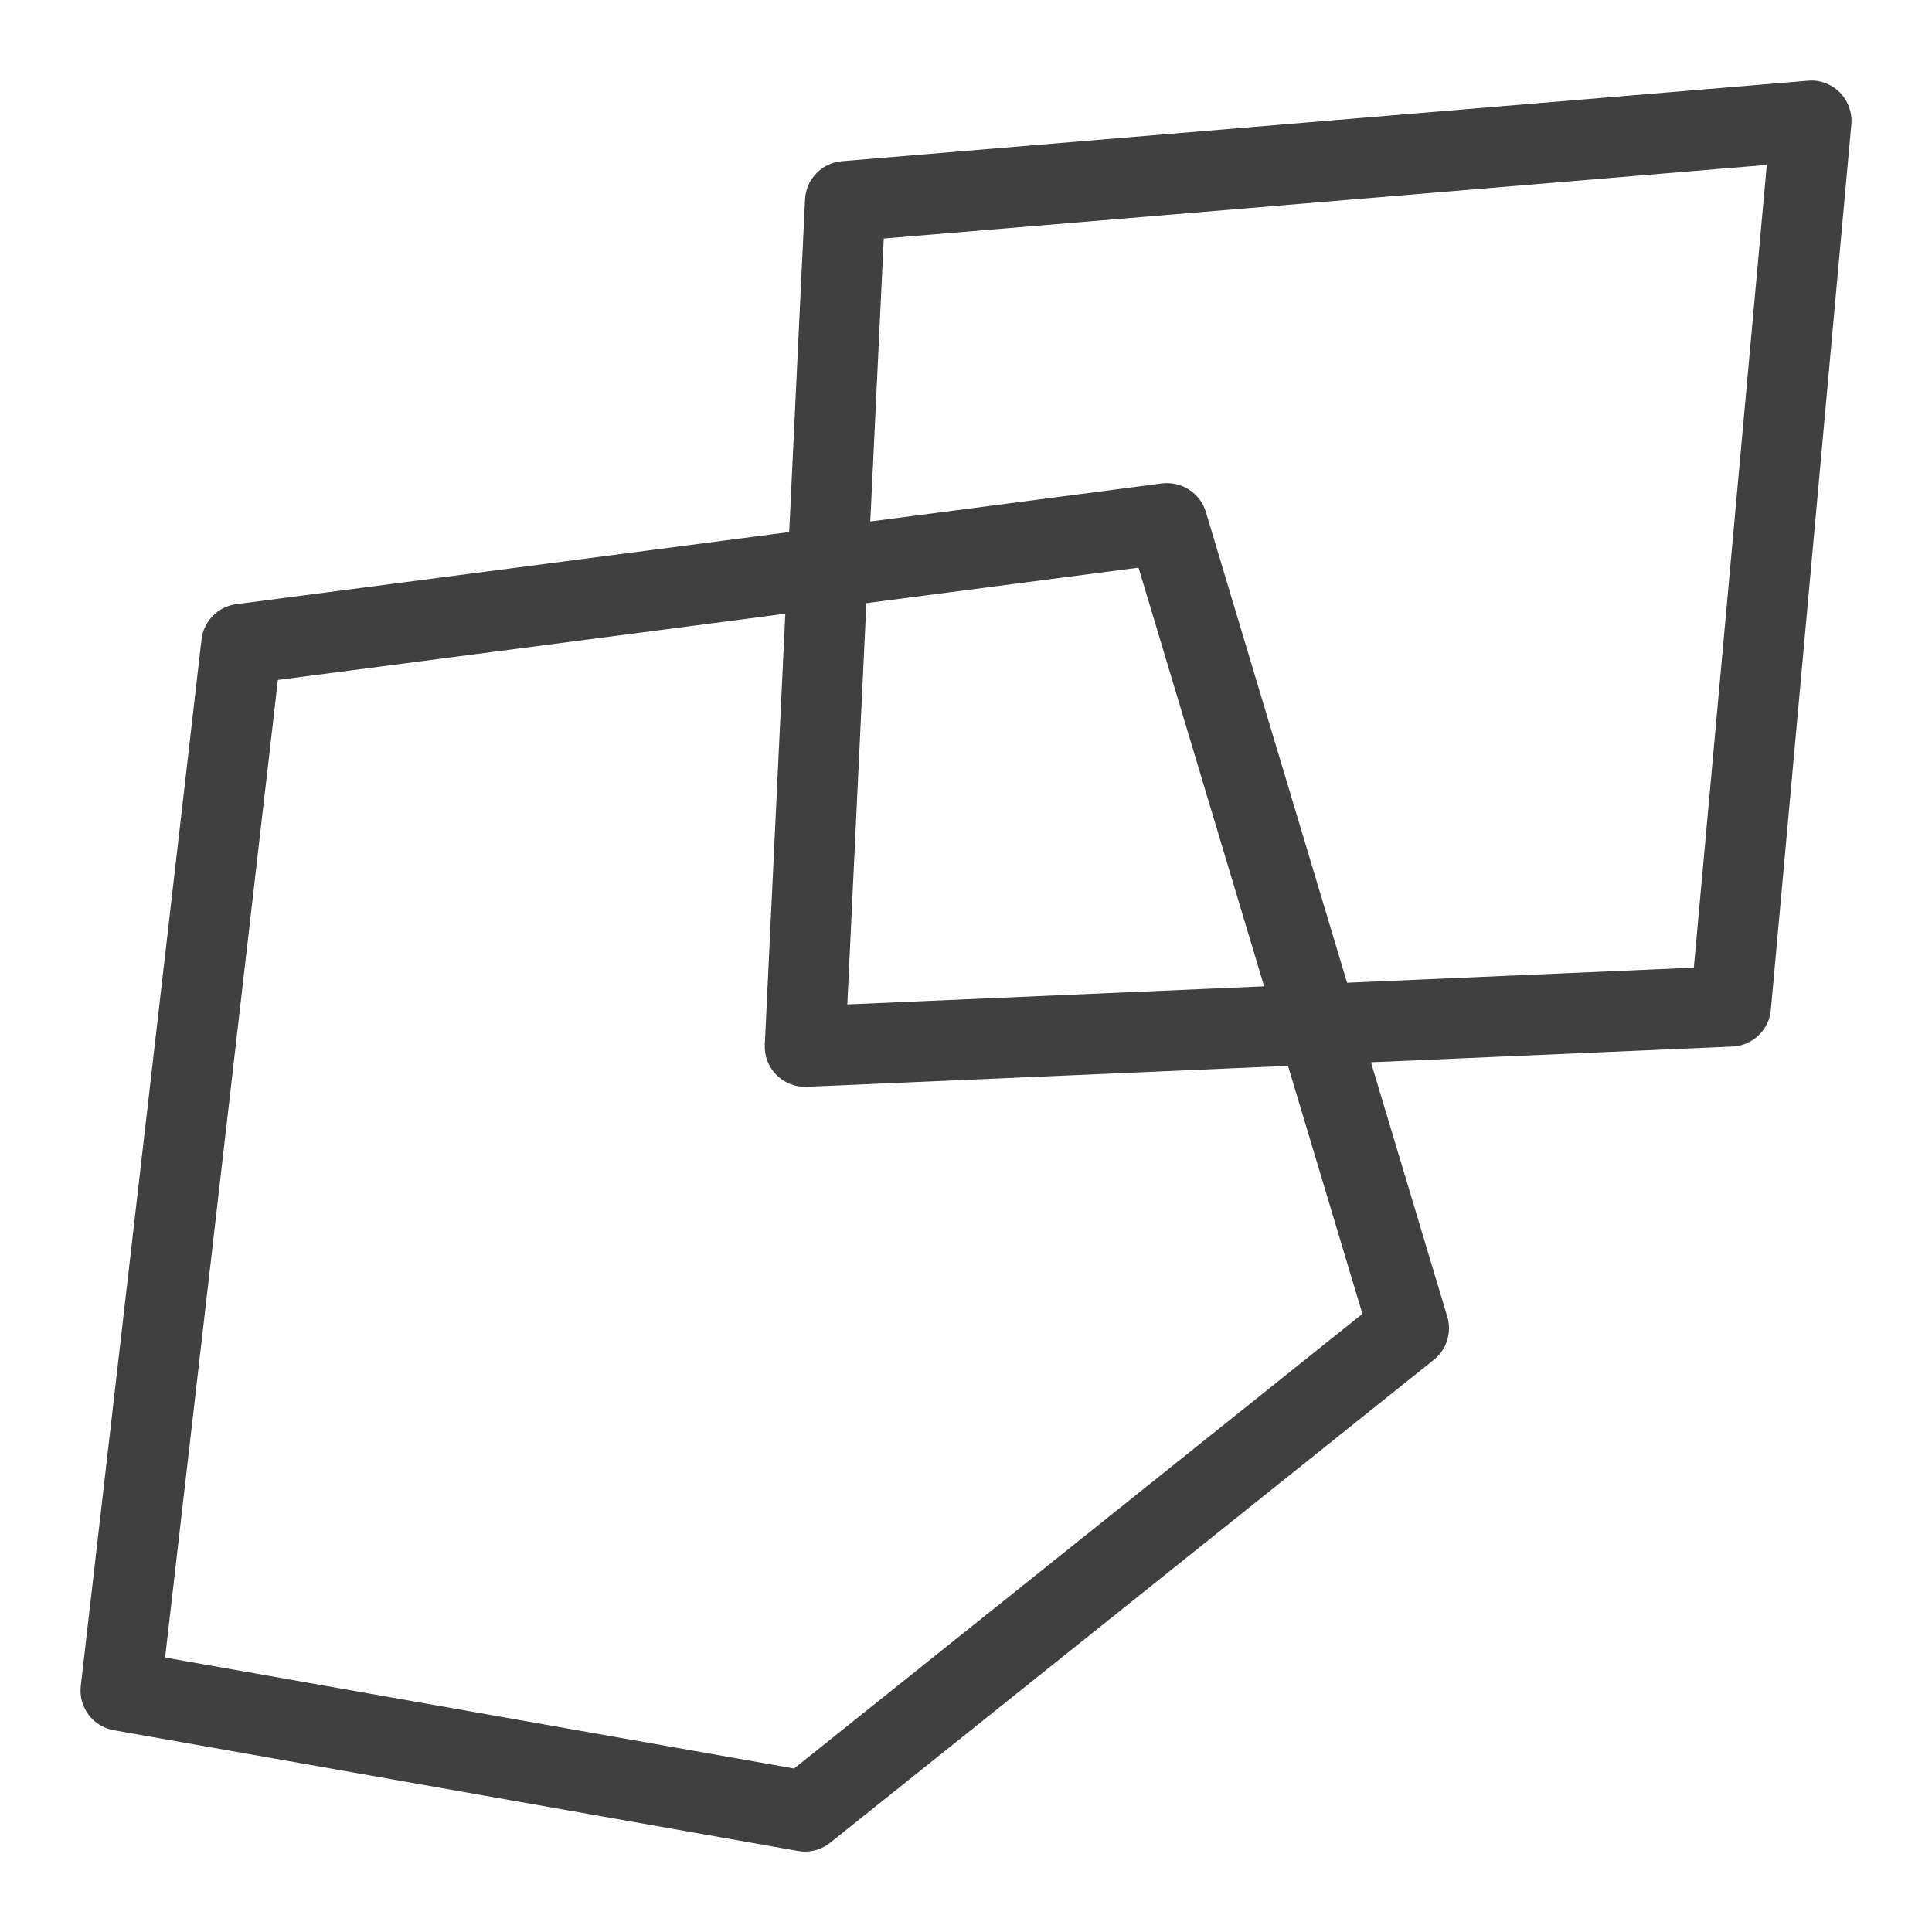 <?xml version="1.0" encoding="UTF-8"?>
<svg width="48px" height="48px" viewBox="0 0 48 48" version="1.1" xmlns="http://www.w3.org/2000/svg" xmlns:xlink="http://www.w3.org/1999/xlink">
    <title>Icon-Resource/Front-End-Web-Mobile/Res_Amazon-Location-Service_Geofence_48</title>
    <g id="Icon-Resource/Front-End-Web-Mobile/Res_Amazon-Location-Service_Geofence_48" stroke="none" stroke-width="1" fill="none" fill-rule="evenodd">
        <path d="M42.083,24.041 L33.468,24.416 L29.958,12.715 C29.817,12.245 29.352,11.954 28.871,12.01 L21.622,12.956 L21.957,5.926 L43.896,4.097 L42.083,24.041 Z M21.525,14.985 L28.286,14.103 L31.407,24.505 L21.051,24.955 L21.525,14.985 Z M33.849,32.643 L19.729,43.938 L4.102,41.181 L6.904,16.893 L19.511,15.248 L19.001,25.955 C18.987,26.235 19.093,26.508 19.291,26.708 C19.479,26.896 19.734,27.002 20,27.002 C20.015,27.002 20.029,27.001 20.043,27.001 L32,26.481 L33.849,32.643 Z M45.71,2.297 C45.502,2.087 45.209,1.975 44.917,2.005 L20.917,4.005 C20.417,4.047 20.025,4.453 20.001,4.955 L19.607,13.219 L5.871,15.01 C5.415,15.07 5.06,15.431 5.007,15.887 L2.007,41.887 C1.946,42.413 2.306,42.895 2.826,42.987 L19.826,45.987 C19.884,45.997 19.942,46.002 20,46.002 C20.226,46.002 20.446,45.926 20.625,45.783 L35.625,33.783 C35.943,33.528 36.075,33.105 35.958,32.715 L34.061,26.392 L43.043,26.001 C43.544,25.979 43.95,25.591 43.996,25.092 L45.996,3.092 C46.022,2.798 45.918,2.507 45.71,2.297 L45.71,2.297 Z" id="Fill-1" fill="rgb(64,64,64)"></path>
    </g>
</svg>